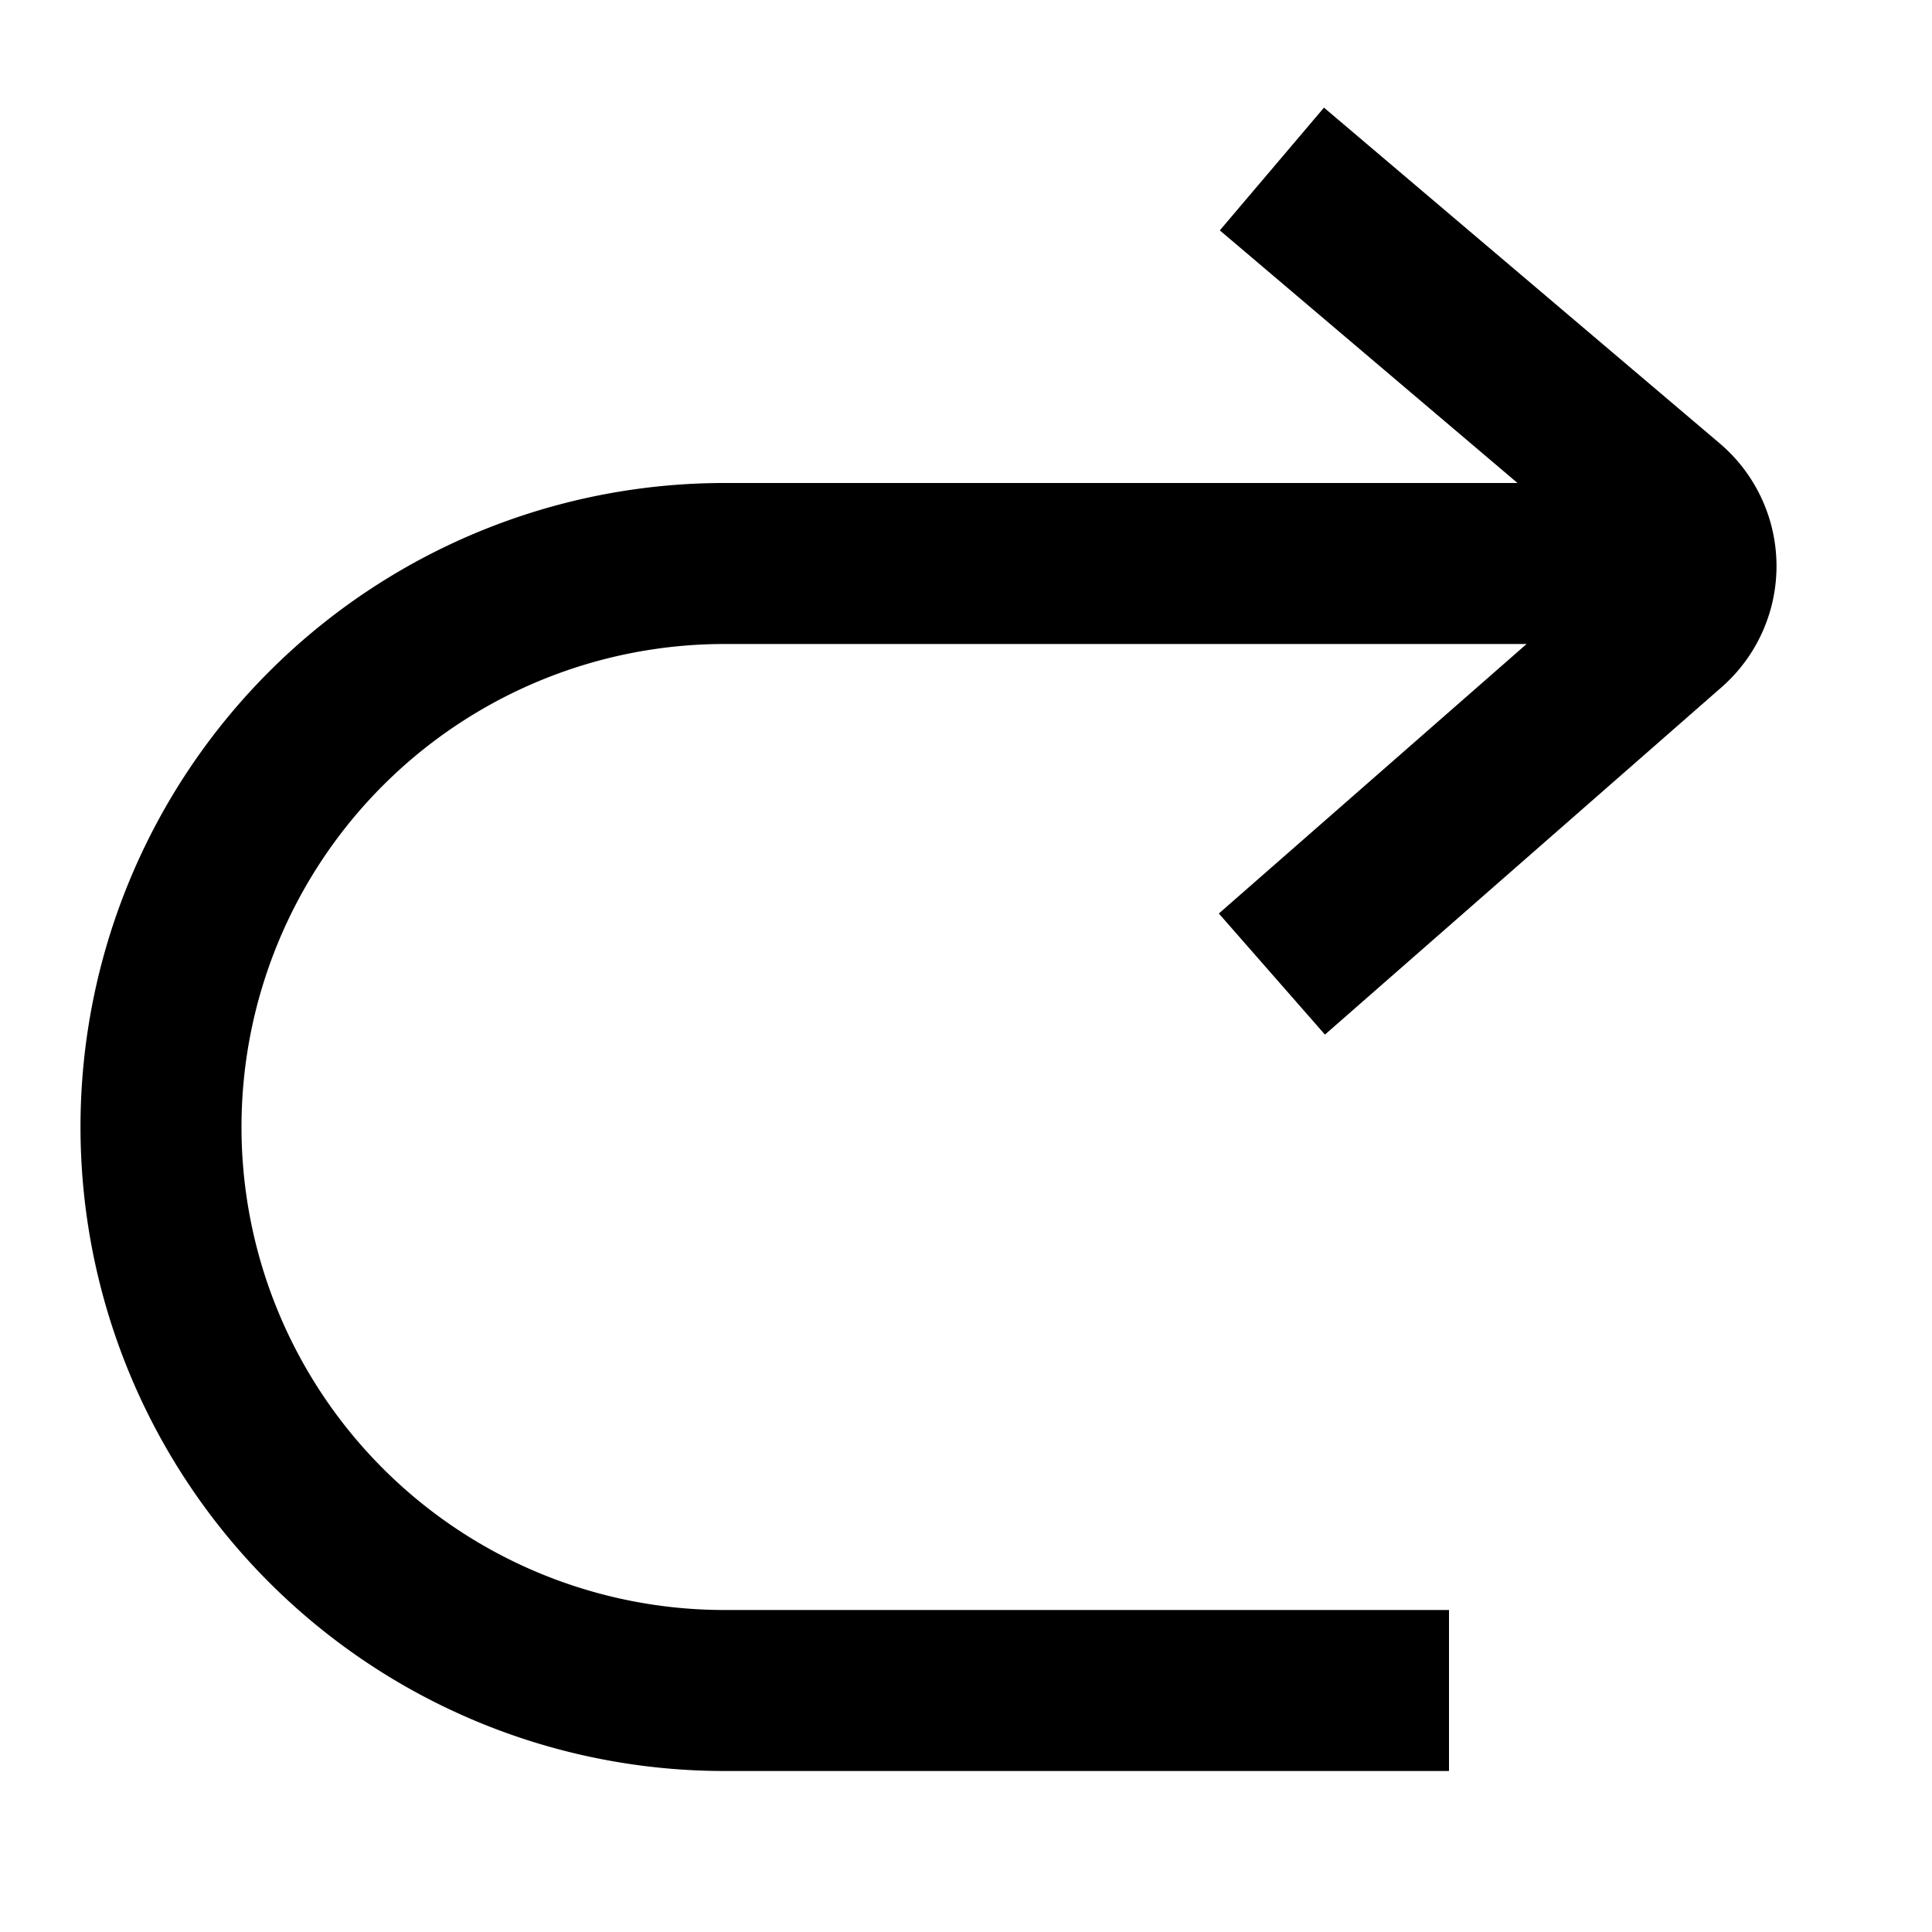 <svg width="24" height="24" viewBox="0 0 24 24" fill="none" xmlns="http://www.w3.org/2000/svg"><path fill-rule="evenodd" clip-rule="evenodd" d="m16.447 1.337 4.915 4.17a2 2 0 0 1 .024 3.03l-4.927 4.315-1.318-1.504L18.964 8H9a6 6 0 1 0 0 12h9v2H9A8 8 0 1 1 9 6h9.851l-3.698-3.138 1.294-1.525z" fill="currentColor"/></svg>